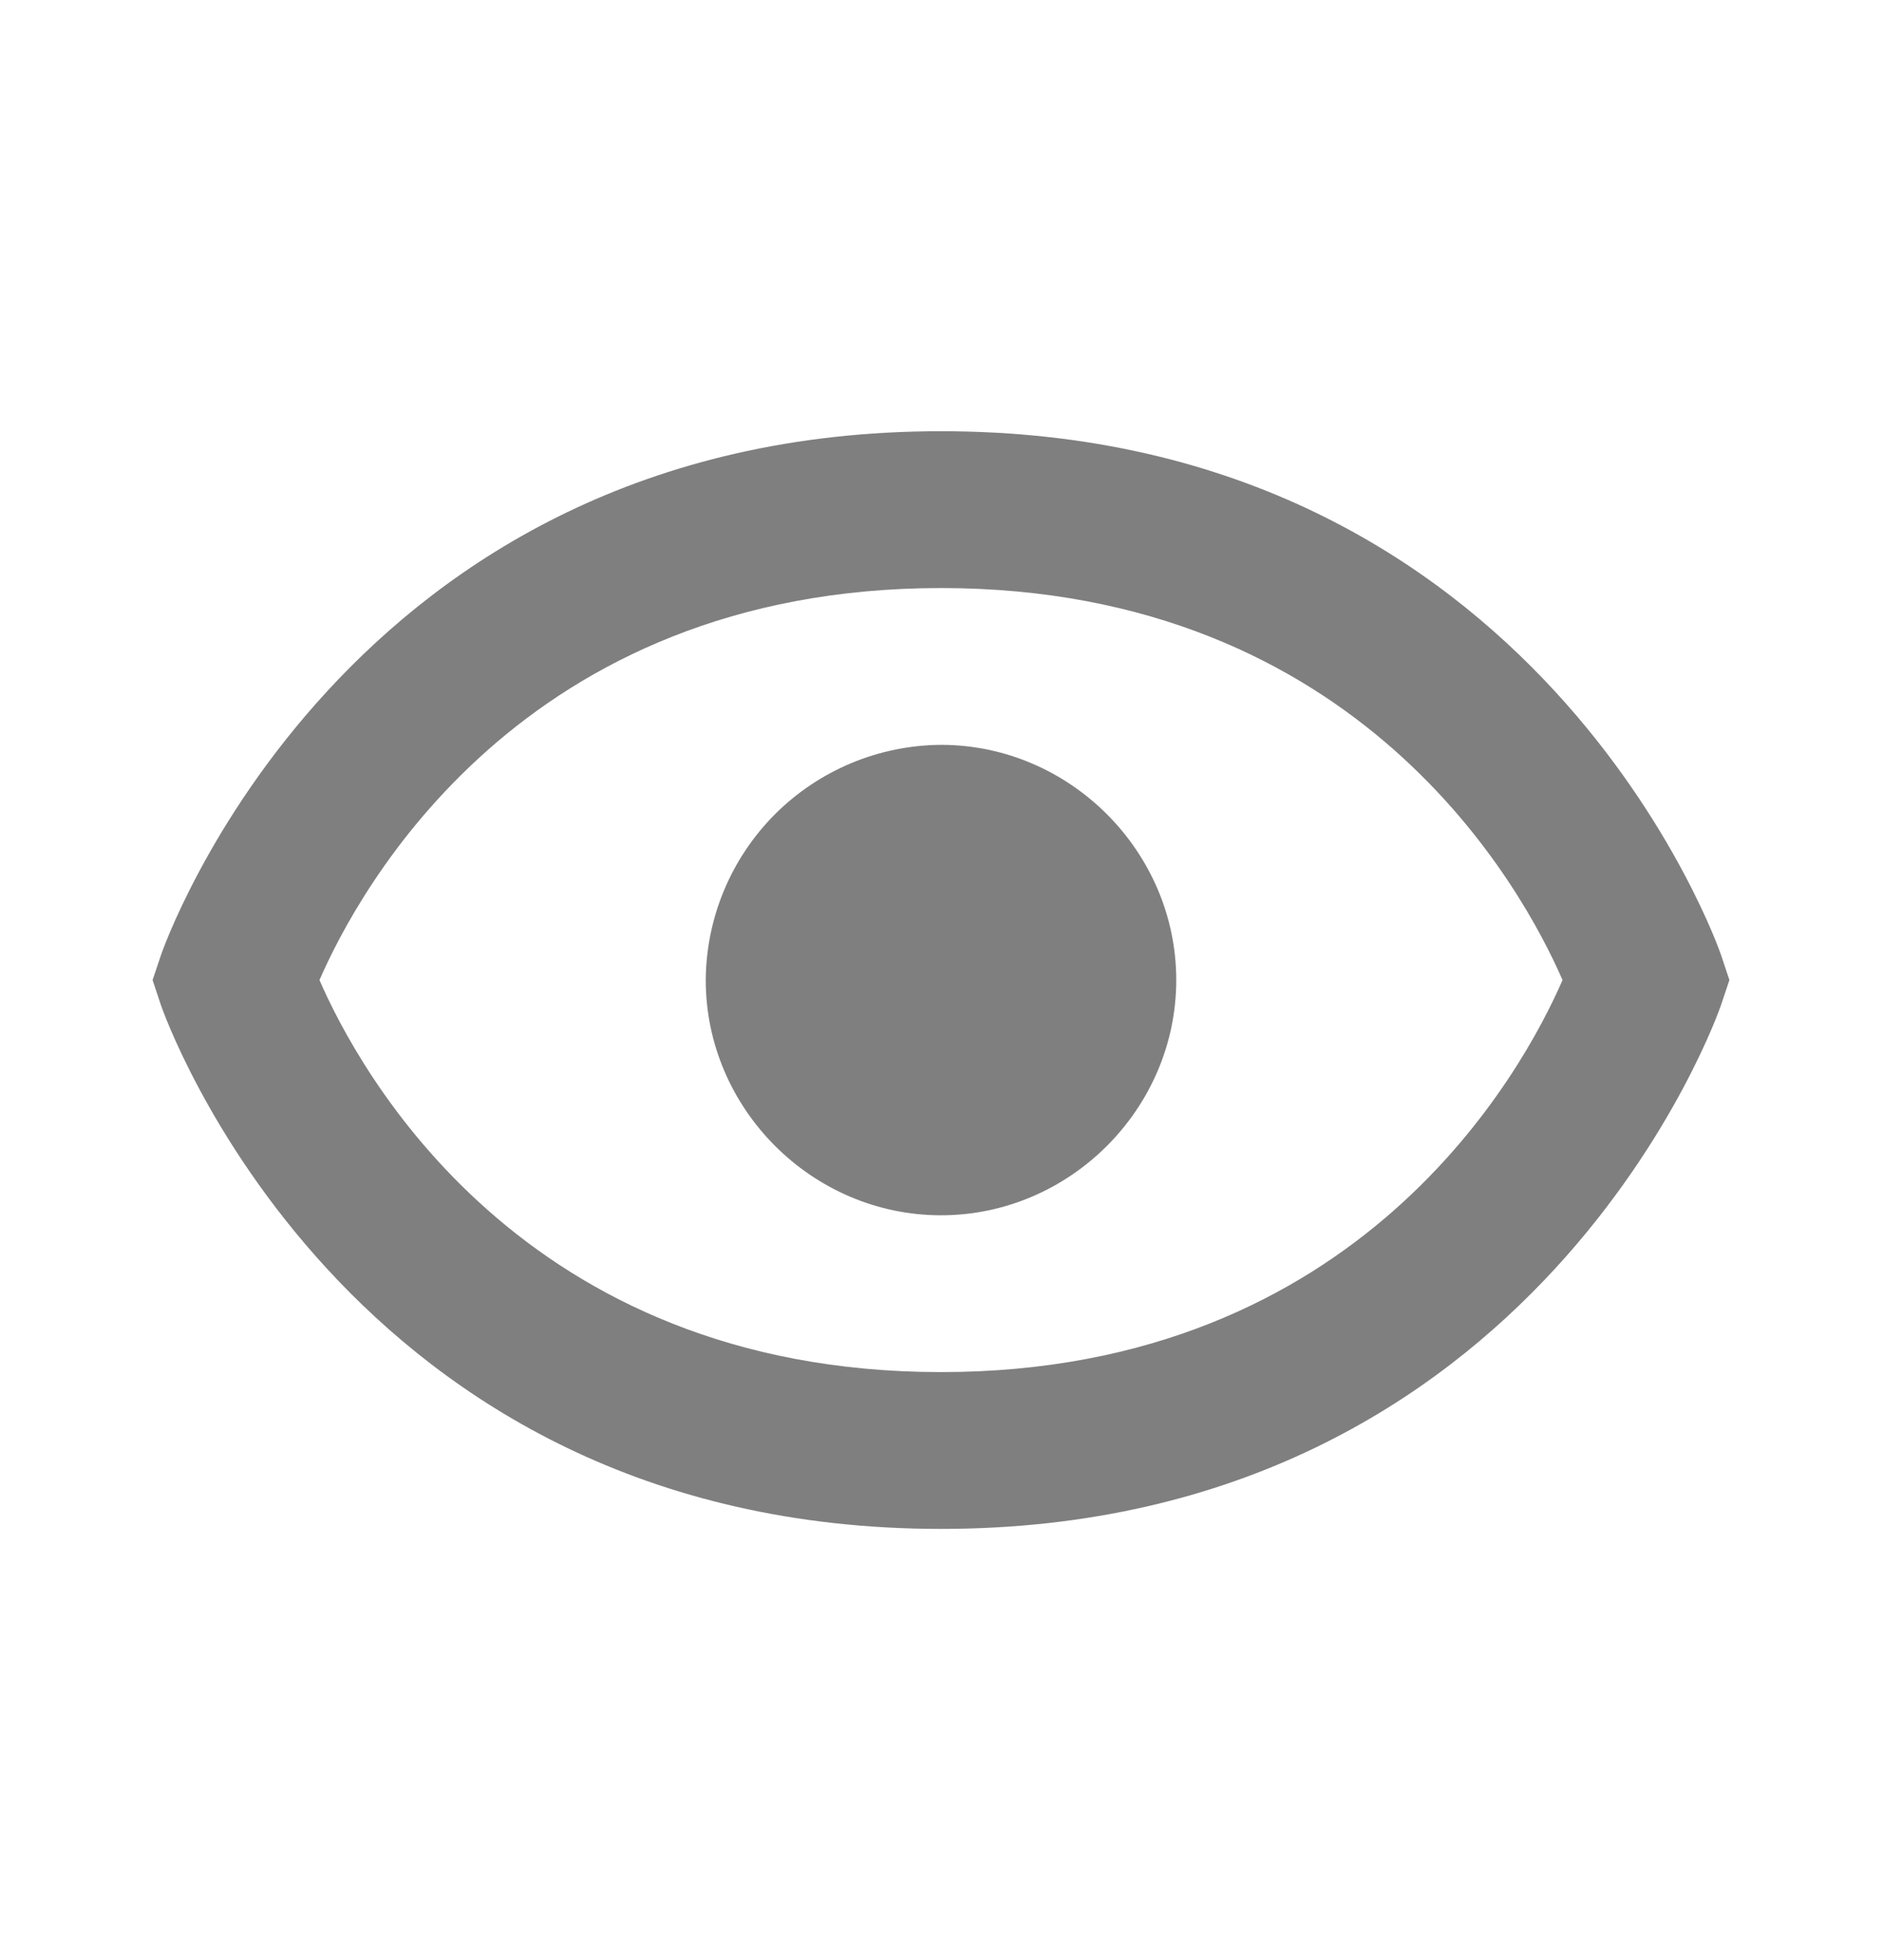 <svg width="24" height="25" viewBox="0 0 24 25" fill="none" xmlns="http://www.w3.org/2000/svg">
<path d="M12 9.5C11.206 9.505 10.446 9.823 9.884 10.384C9.323 10.946 9.005 11.706 9 12.5C9 14.142 10.358 15.5 12 15.5C13.641 15.5 15 14.142 15 12.5C15 10.859 13.641 9.5 12 9.5Z" fill="black" fill-opacity="0.5"/>
<path d="M12 5.5C4.367 5.5 2.073 12.117 2.052 12.184L1.946 12.5L2.051 12.816C2.073 12.883 4.367 19.5 12 19.5C19.633 19.5 21.927 12.883 21.948 12.816L22.054 12.5L21.949 12.184C21.927 12.117 19.633 5.5 12 5.5ZM12 17.5C6.649 17.5 4.576 13.654 4.074 12.5C4.578 11.342 6.652 7.5 12 7.5C17.351 7.5 19.424 11.346 19.926 12.5C19.422 13.658 17.348 17.5 12 17.5V17.5Z" fill="black" fill-opacity="0.5"/>
</svg>
